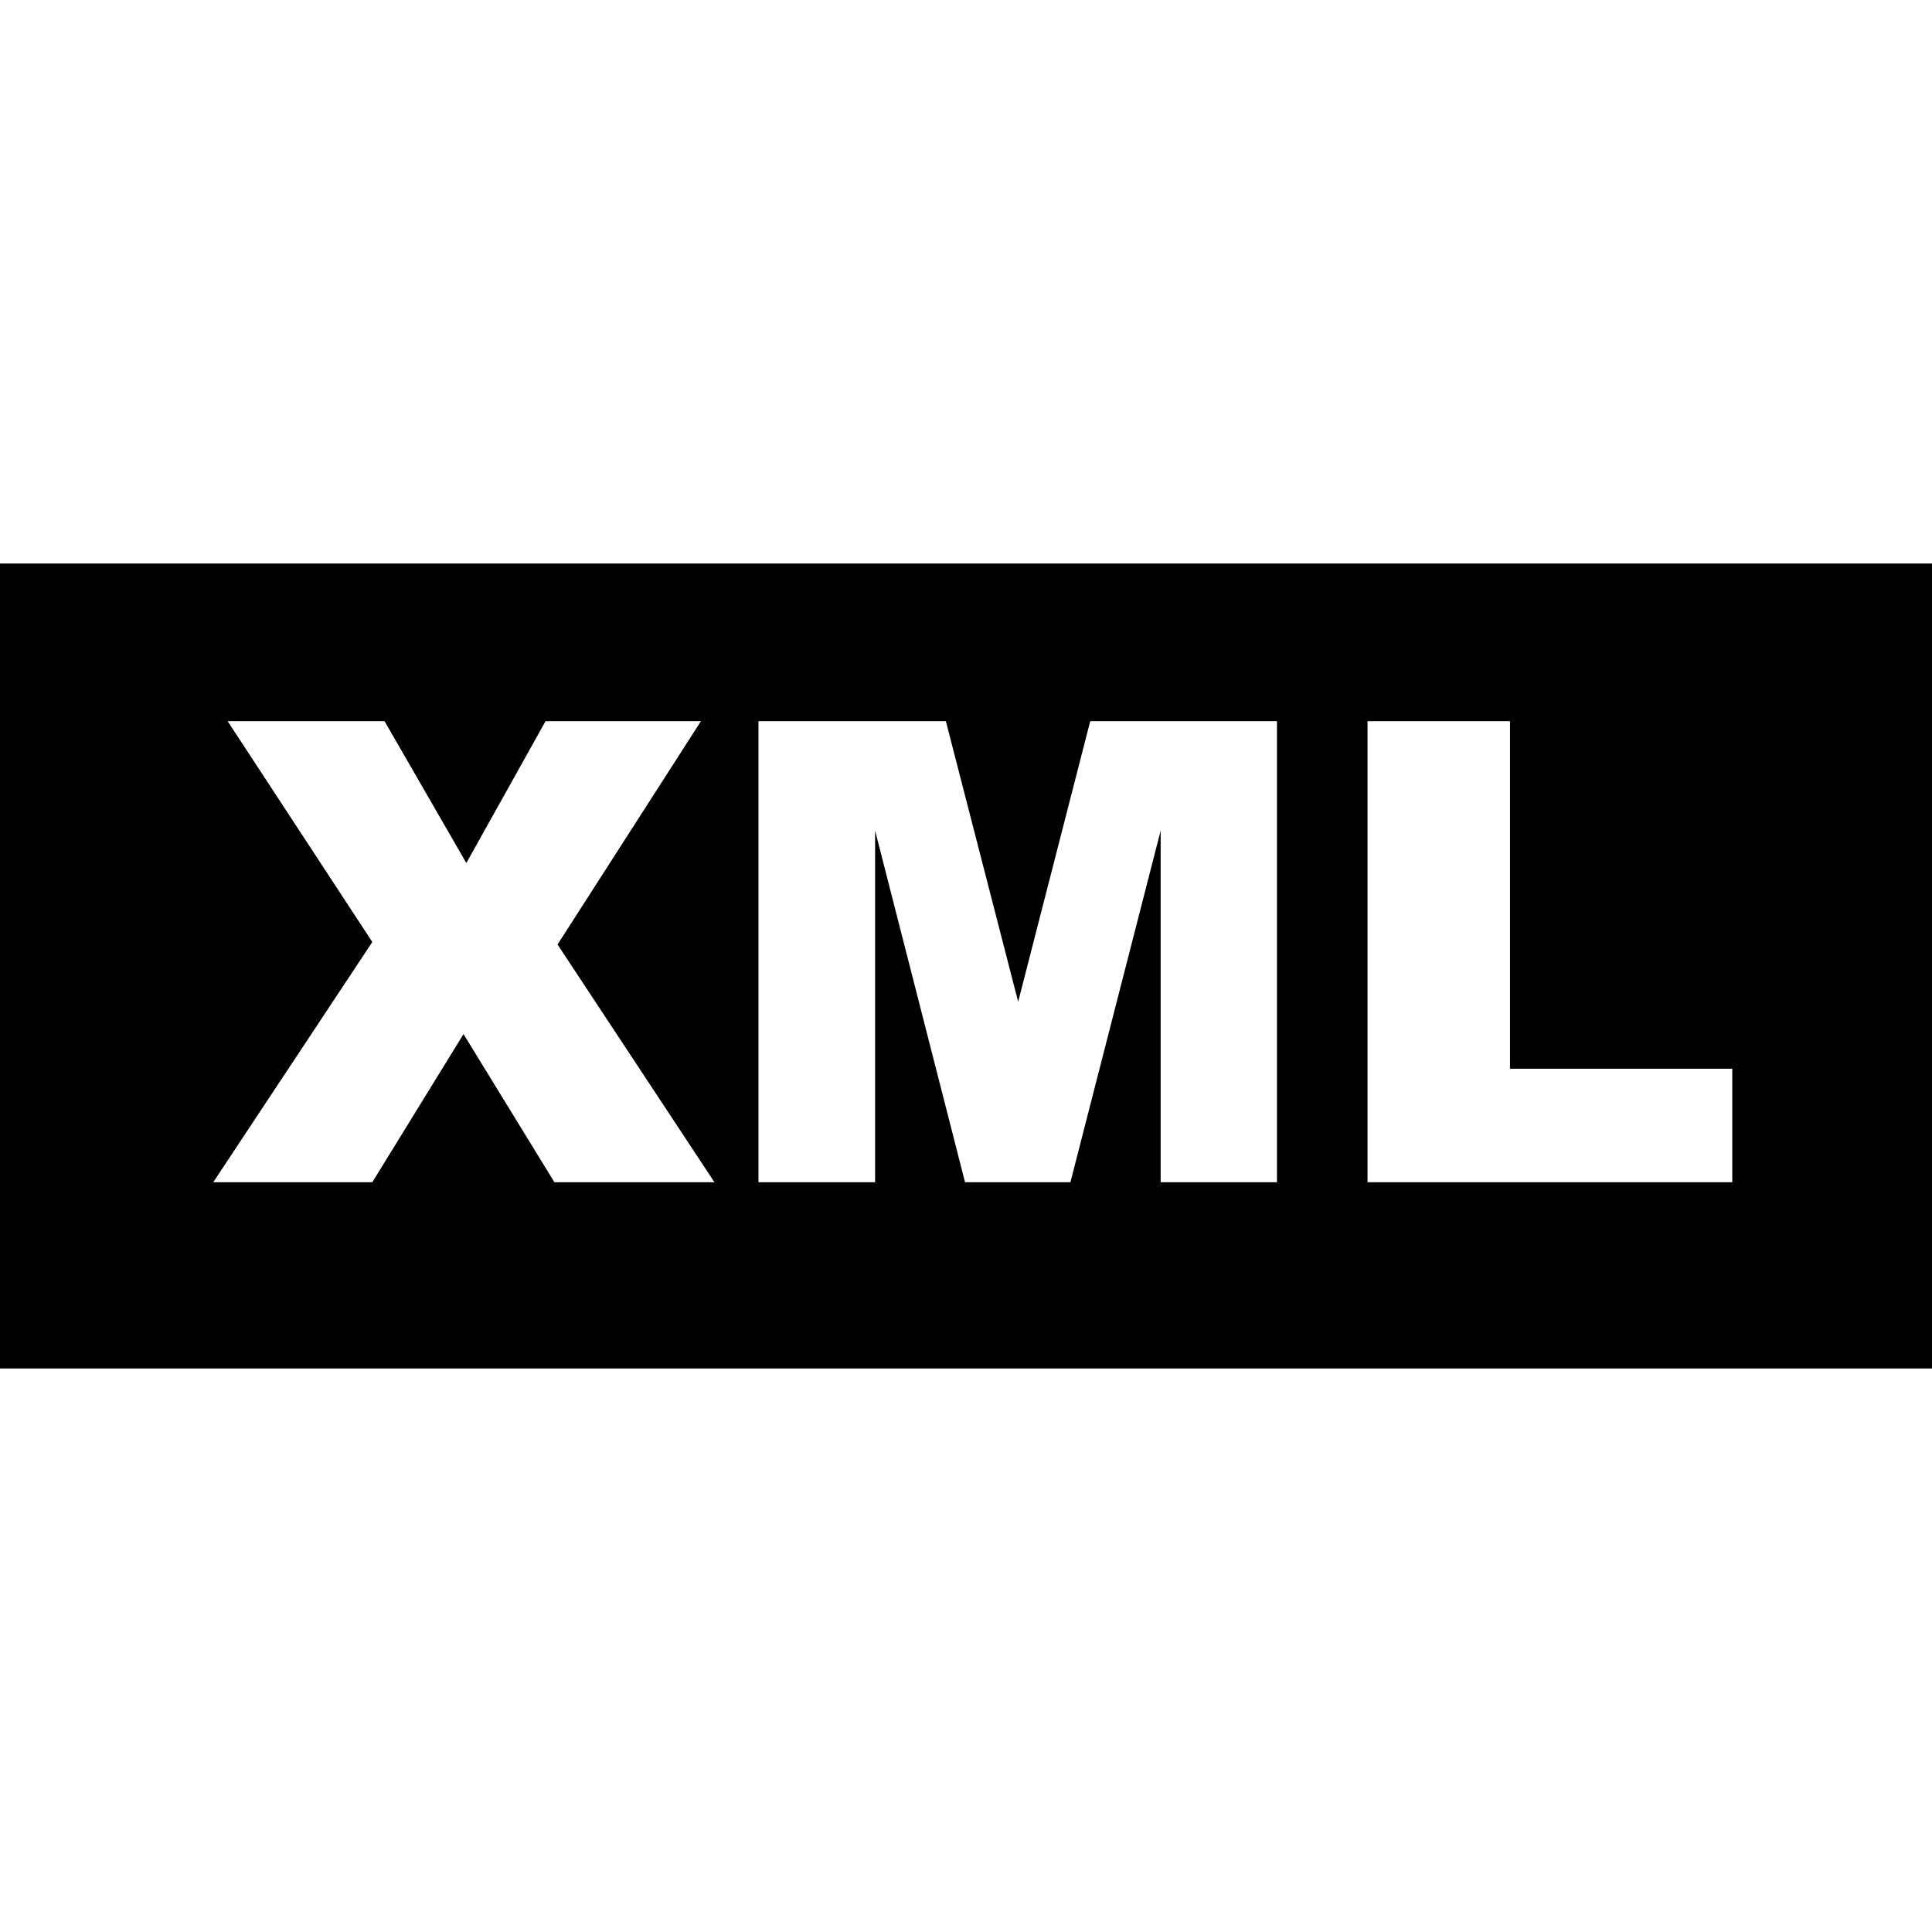 <svg xmlns="http://www.w3.org/2000/svg" viewBox="0 0 24 24"><path fill="currentColor" fill-rule="evenodd" d="M24 7H0V17H24V7ZM4.777 8.959H2.828H2.828L4.625 11.702L2.649 14.686H4.625L5.758 12.846L6.887 14.686H8.875L6.926 11.733L8.707 8.959H6.777L5.793 10.721L4.777 8.959ZM11.75 8.959H9.422V14.686H10.871V10.319L11.988 14.686H13.297L14.418 10.319V14.686H15.863V8.959H13.543L12.648 12.444L11.75 8.959ZM18.758 8.959H16.988V14.686H21.519V13.276H18.758V8.959Z" clip-rule="evenodd"/></svg>